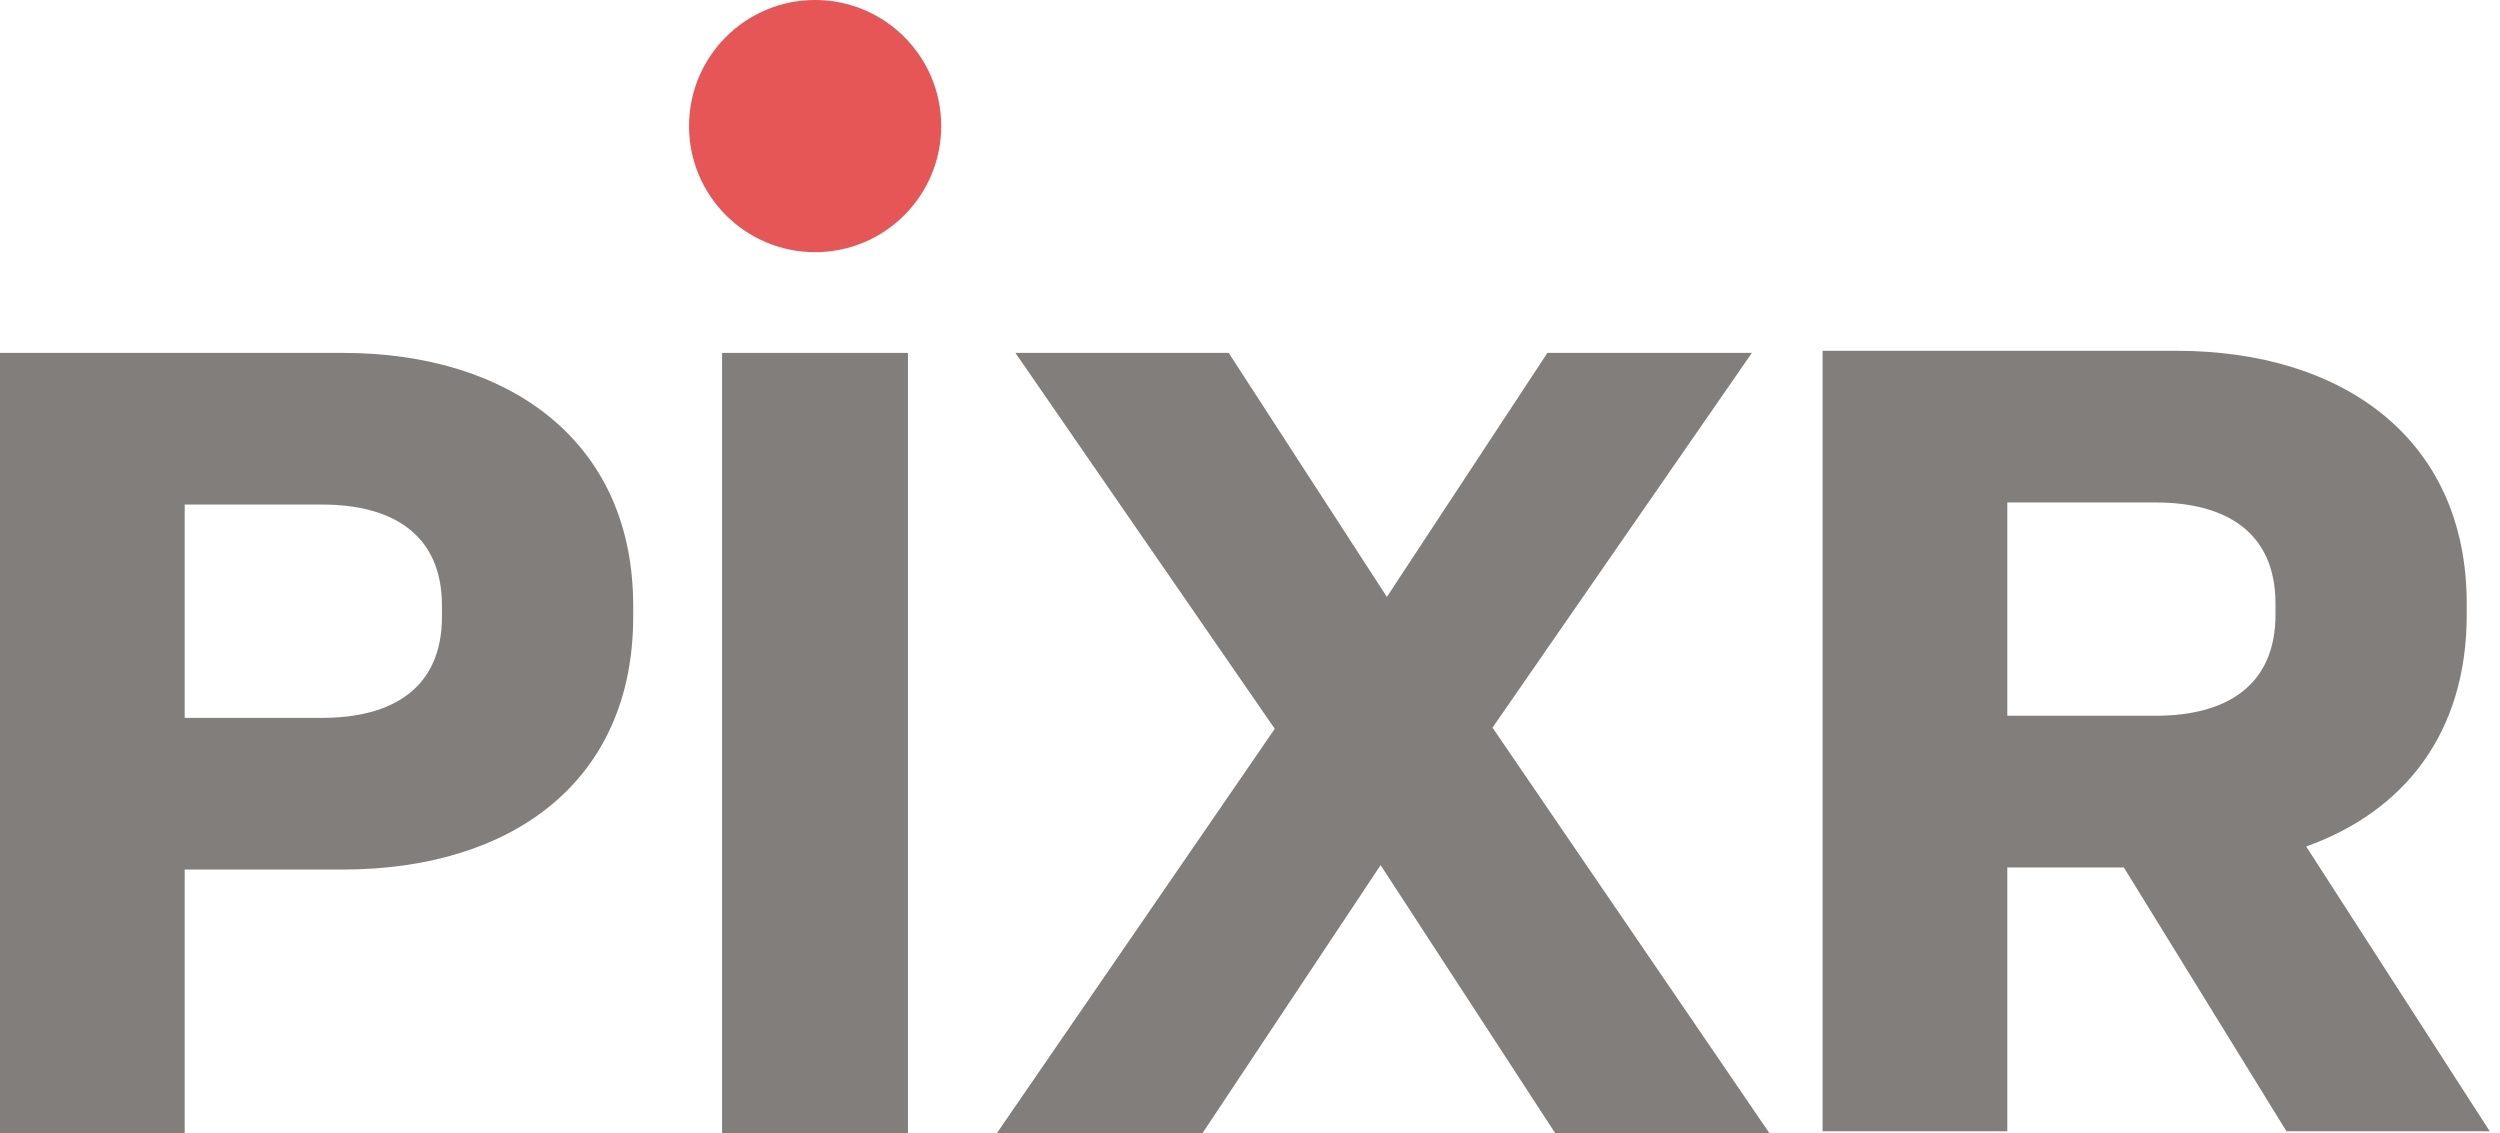 <svg width="75" height="34" viewBox="0 0 75 34" fill="none" xmlns="http://www.w3.org/2000/svg">
<g clip-path="url(#clip0_1762_5721)">
<path d="M0 34V10.587H10.287C15.269 10.587 18.996 13.225 18.996 18.172V18.5C18.996 23.483 15.304 26.086 10.287 26.086H5.541V34H0ZM5.541 21.536H9.665C11.773 21.536 13.259 20.643 13.259 18.5V18.172C13.259 16.03 11.773 15.137 9.665 15.137H5.541V21.536Z" fill="#827E7B"/>
<path d="M21.662 34V10.587H27.238V34H21.662Z" fill="#827E7B"/>
<path d="M29.903 34L38.243 21.864L30.462 10.587H36.861L41.606 17.907L46.422 10.587H52.556L44.775 21.829L53.086 34H46.659L41.418 25.954L36.072 34H29.903Z" fill="#827E7B"/>
<path d="M54.678 33.944V10.524H65.299C70.282 10.524 74.002 13.162 74.002 18.11V18.438C74.002 21.997 72.124 24.342 69.186 25.395L74.692 33.937H68.593L63.715 26.023H60.219V33.937H54.678V33.944ZM60.219 21.473H64.671C66.779 21.473 68.265 20.58 68.265 18.438V18.11C68.265 15.967 66.779 15.074 64.671 15.074H60.219V21.473Z" fill="#827E7B"/>
<path d="M24.453 7.565C26.542 7.565 28.236 5.871 28.236 3.782C28.236 1.693 26.542 0 24.453 0C22.364 0 20.671 1.693 20.671 3.782C20.671 5.871 22.364 7.565 24.453 7.565Z" fill="#E65656"/>
</g>
<defs>
<clipPath id="clip0_1762_5721">
<rect width="74.692" height="34" fill="white"/>
</clipPath>
</defs>
</svg>
